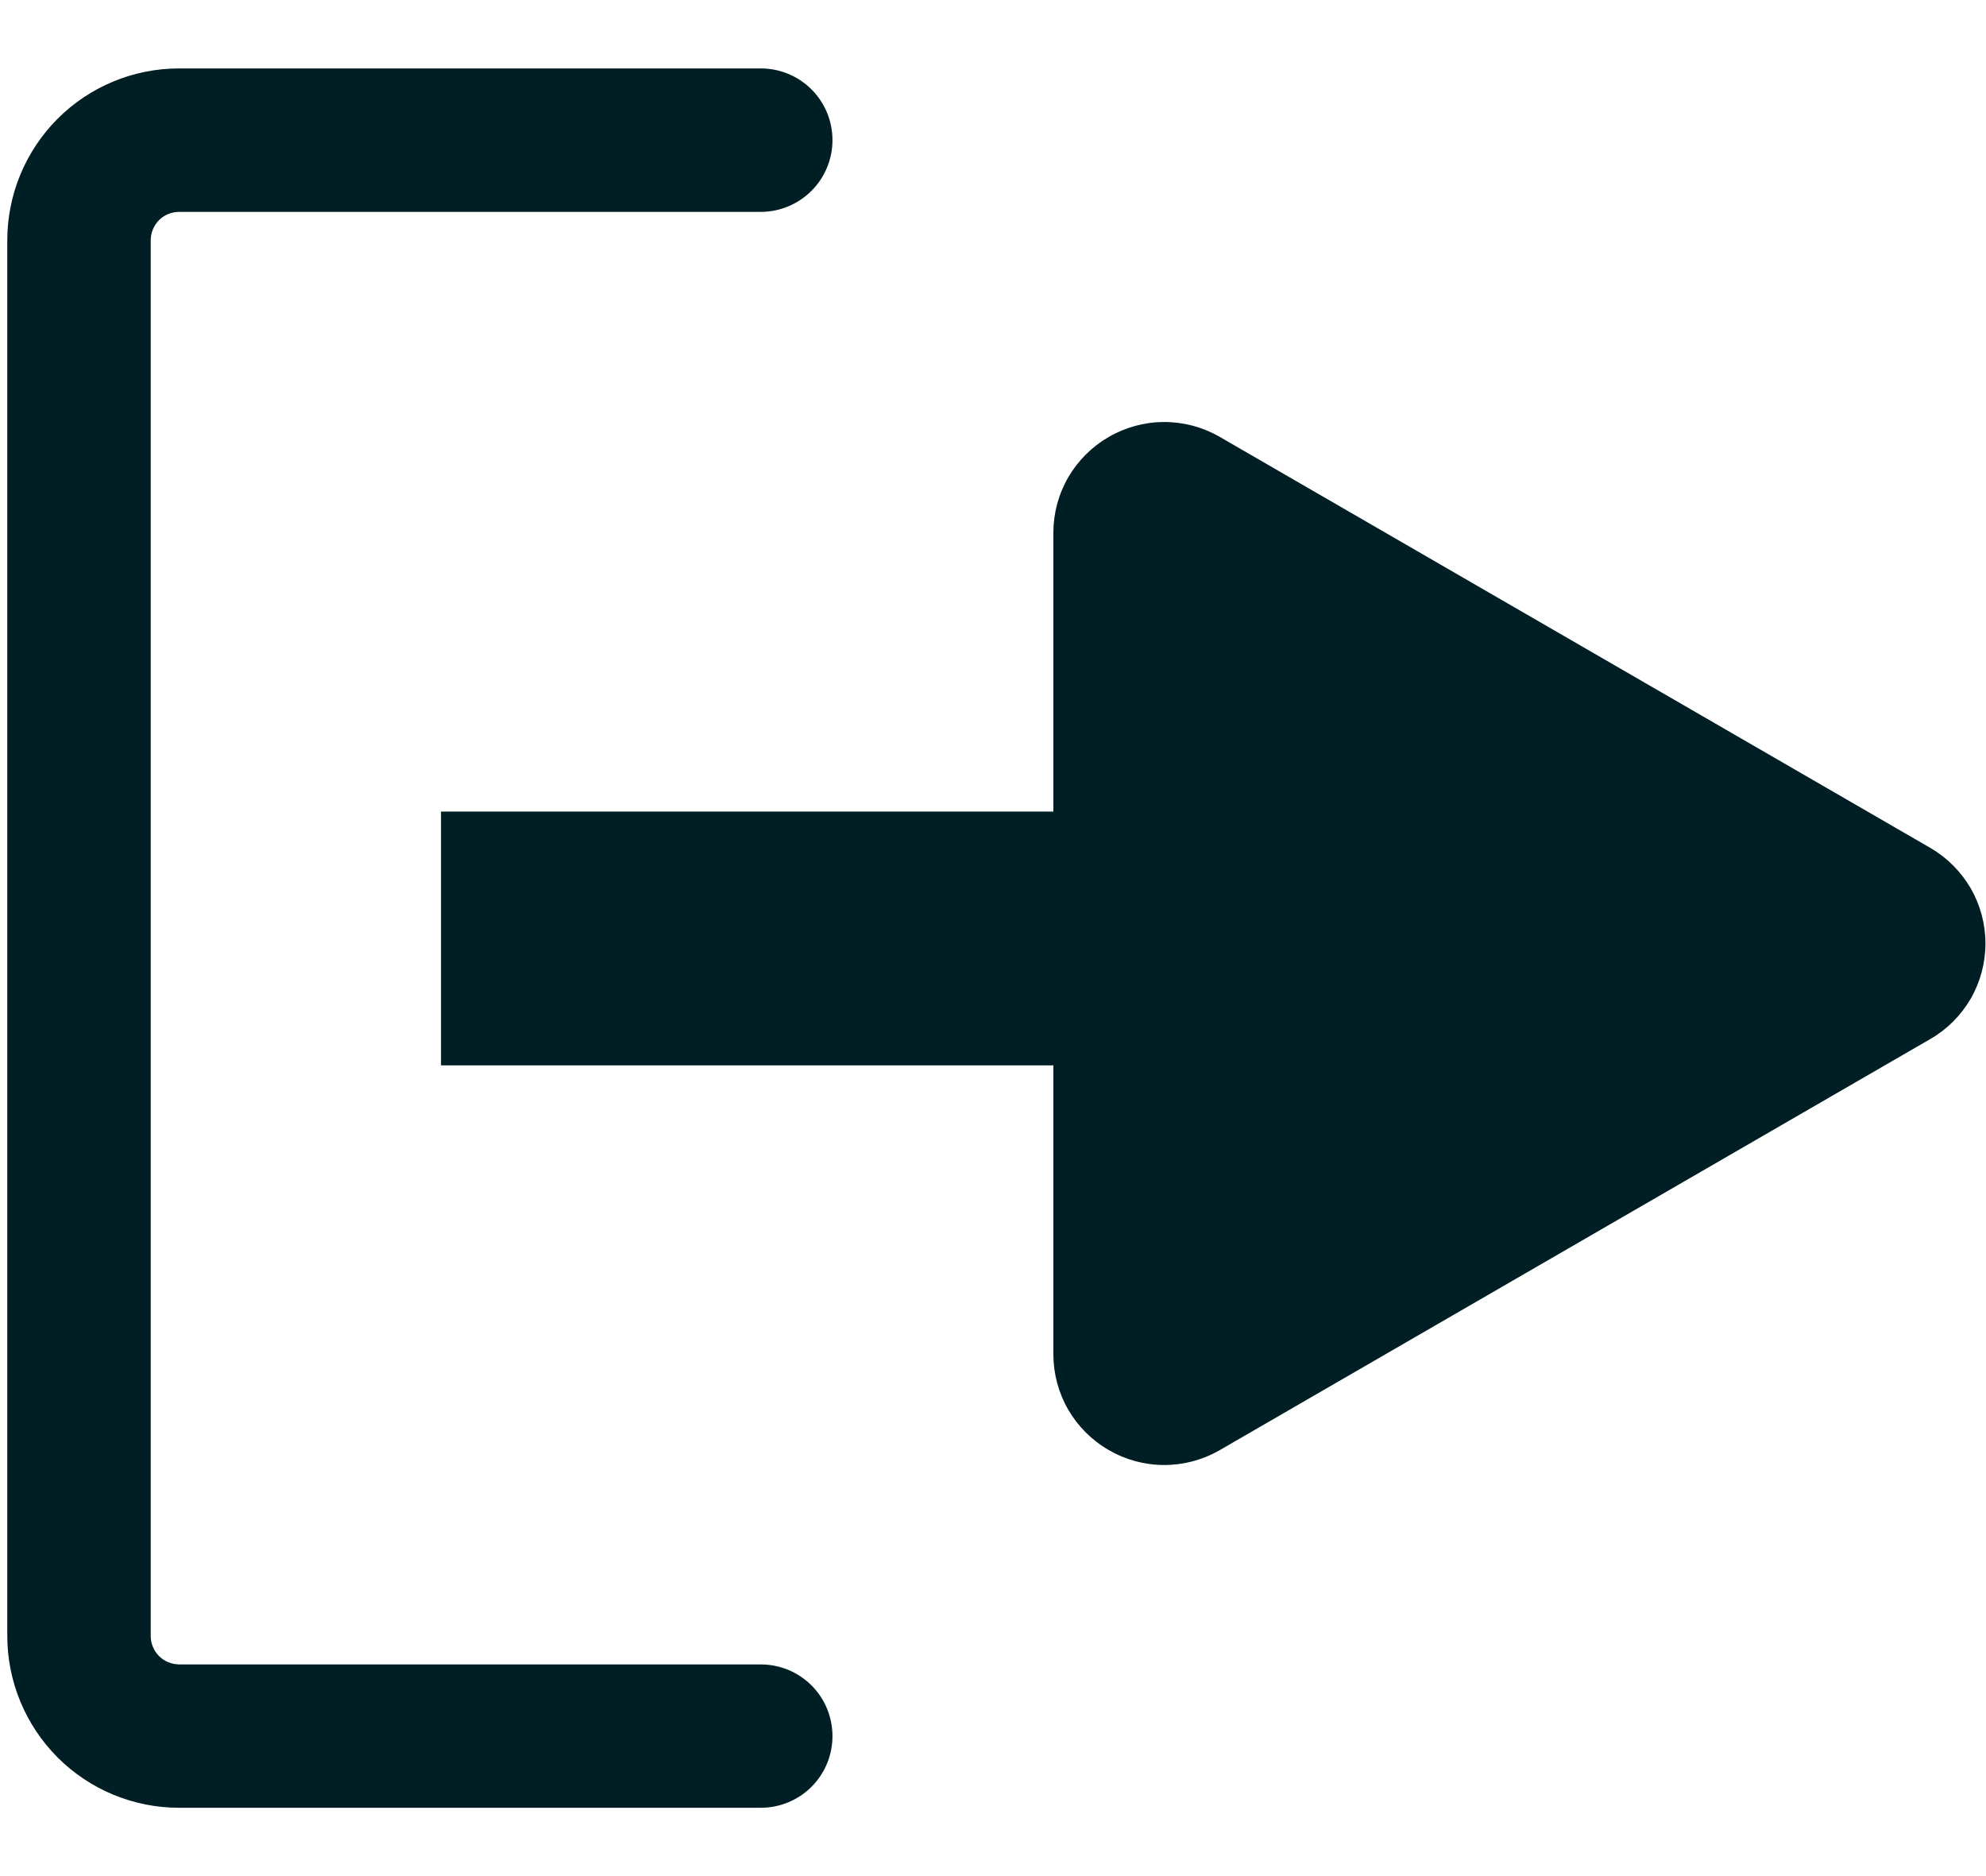 <svg width="18" height="17" viewBox="0 0 18 17" fill="none" xmlns="http://www.w3.org/2000/svg">
<g clip-path="url(#clip0_70_251)">
<path d="M17.497 9.414L11.047 13.145C10.895 13.231 10.722 13.276 10.547 13.275C10.371 13.274 10.199 13.227 10.048 13.139C9.896 13.051 9.77 12.925 9.682 12.774C9.594 12.622 9.548 12.45 9.547 12.274V9.654H3.997V7.354H9.547V4.824C9.548 4.649 9.594 4.477 9.682 4.325C9.77 4.174 9.896 4.048 10.048 3.96C10.199 3.872 10.371 3.825 10.547 3.824C10.722 3.823 10.895 3.868 11.047 3.954L17.497 7.684C17.648 7.772 17.774 7.899 17.862 8.05C17.949 8.202 17.995 8.374 17.995 8.549C17.995 8.725 17.949 8.897 17.862 9.049C17.774 9.2 17.648 9.327 17.497 9.414Z" fill="#001F24"/>
<path d="M6.895 16.381H1.623C1.21 16.381 0.814 16.217 0.522 15.925C0.23 15.632 0.066 15.236 0.066 14.823V2.178C0.066 1.765 0.23 1.369 0.522 1.076C0.814 0.784 1.21 0.62 1.623 0.62H6.895C7.067 0.62 7.233 0.688 7.355 0.81C7.477 0.932 7.545 1.097 7.545 1.27C7.545 1.442 7.477 1.607 7.355 1.729C7.233 1.851 7.067 1.92 6.895 1.92H1.623C1.555 1.92 1.489 1.947 1.441 1.995C1.393 2.044 1.366 2.109 1.366 2.178V14.823C1.366 14.892 1.393 14.957 1.441 15.006C1.489 15.054 1.555 15.081 1.623 15.082H6.895C7.067 15.082 7.233 15.15 7.355 15.272C7.477 15.394 7.545 15.559 7.545 15.732C7.545 15.904 7.477 16.069 7.355 16.191C7.233 16.313 7.067 16.381 6.895 16.381Z" fill="#001F24"/>
</g>
<defs>
<clipPath id="clip0_70_251">
<rect width="17.934" height="15.761" fill="white" transform="translate(0.066 0.62)"/>
</clipPath>
</defs>
</svg>
